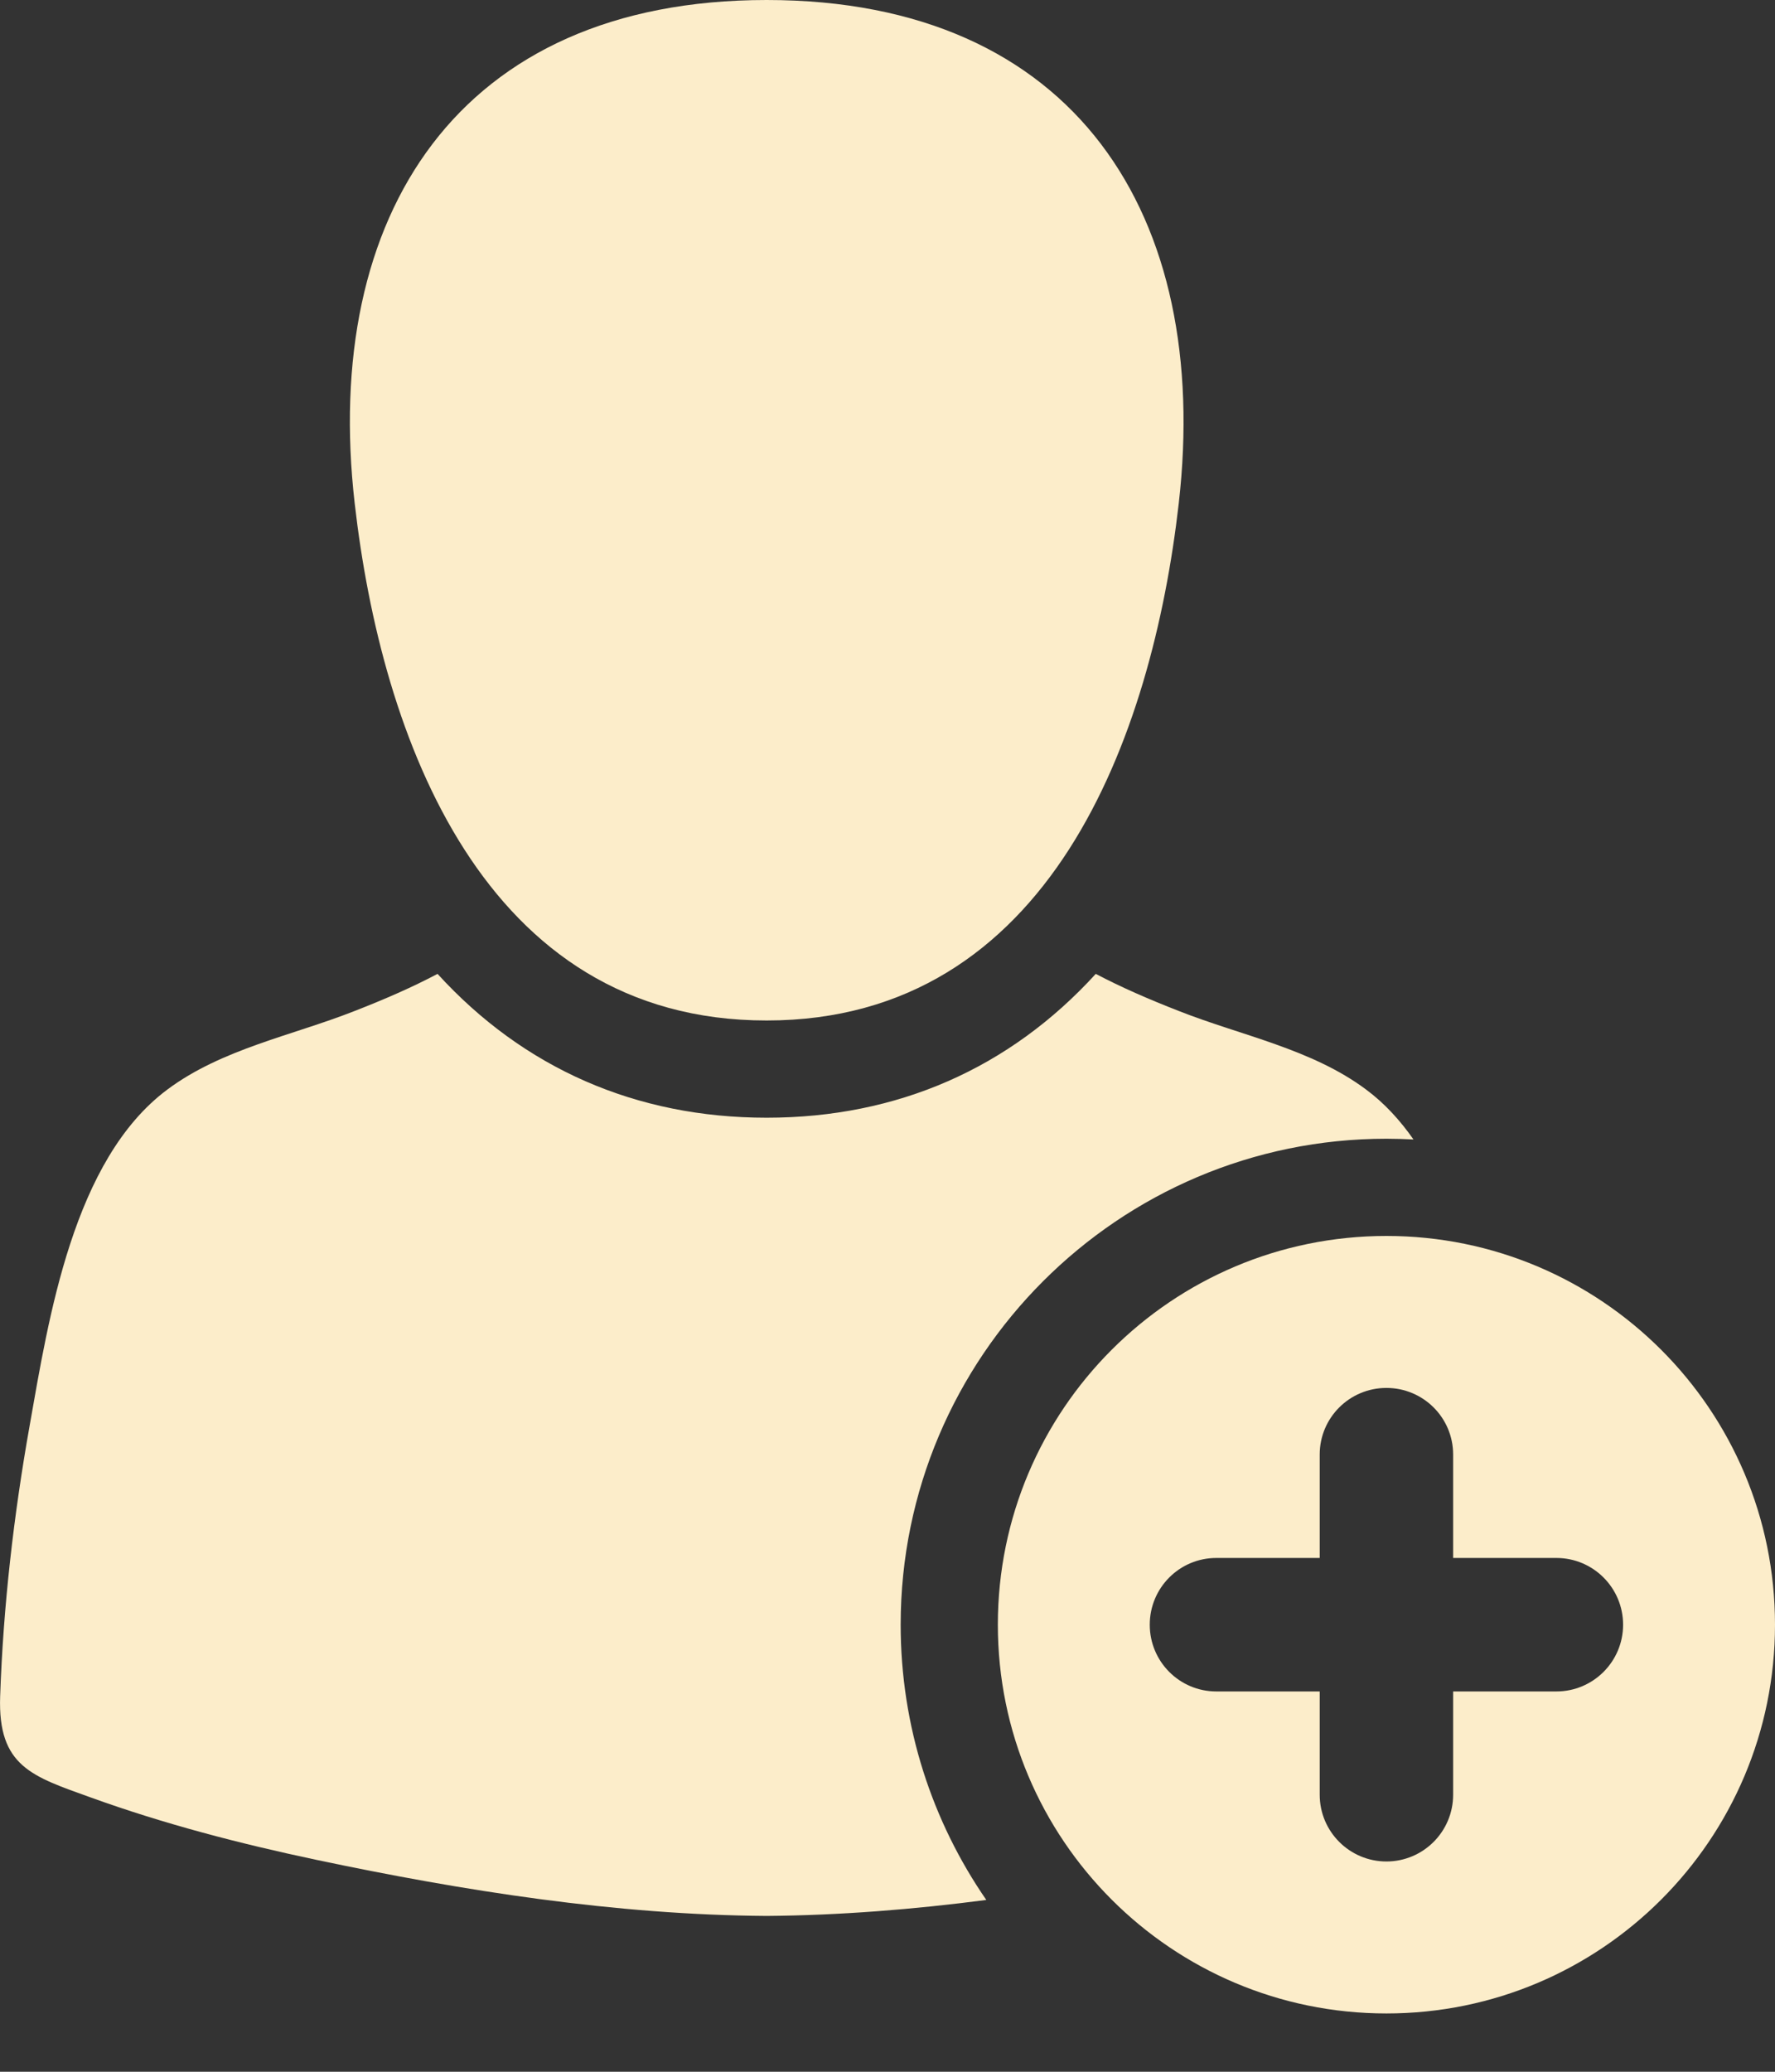 <svg width="12" height="14" viewBox="0 0 12 14" fill="none" xmlns="http://www.w3.org/2000/svg">
<rect x="0" y="0" width="12" height="14" fill="#333333" stroke="none"/>
<path d="M5.183 6.896C7.099 6.896 7.789 4.978 7.969 3.402C8.191 1.461 7.273 0 5.183 0C3.094 0 2.175 1.461 2.398 3.402C2.578 4.978 3.267 6.897 5.183 6.896Z" fill="#FCEDCA"/>
<path d="M9.373 7.695C9.434 7.695 9.496 7.697 9.556 7.7C9.465 7.57 9.36 7.455 9.236 7.363C8.868 7.088 8.391 6.998 7.97 6.832C7.765 6.752 7.581 6.672 7.408 6.581C6.826 7.219 6.067 7.553 5.183 7.553C4.3 7.553 3.54 7.219 2.958 6.581C2.786 6.672 2.602 6.752 2.397 6.832C1.976 6.998 1.499 7.088 1.131 7.363C0.494 7.838 0.329 8.907 0.2 9.636C0.093 10.238 0.022 10.853 0.001 11.464C-0.015 11.938 0.218 12.004 0.615 12.147C1.111 12.326 1.623 12.459 2.139 12.568C3.135 12.778 4.161 12.94 5.183 12.947C5.679 12.943 6.175 12.903 6.668 12.839C6.303 12.31 6.089 11.669 6.089 10.979C6.089 9.168 7.562 7.695 9.373 7.695Z" fill="#FCEDCA"/>
<path d="M9.373 8.352C7.922 8.352 6.746 9.528 6.746 10.979C6.746 12.43 7.922 13.606 9.373 13.606C10.824 13.606 12 12.43 12 10.979C12 9.528 10.824 8.352 9.373 8.352ZM10.522 11.43H9.824V12.128C9.824 12.377 9.622 12.579 9.373 12.579C9.124 12.579 8.922 12.377 8.922 12.128V11.43H8.223C7.974 11.43 7.773 11.228 7.773 10.979C7.773 10.73 7.974 10.528 8.223 10.528H8.922V9.829C8.922 9.58 9.124 9.379 9.373 9.379C9.622 9.379 9.824 9.58 9.824 9.829V10.528H10.522C10.771 10.528 10.973 10.73 10.973 10.979C10.973 11.228 10.771 11.43 10.522 11.43Z" fill="#FCEDCA"/>
</svg>
